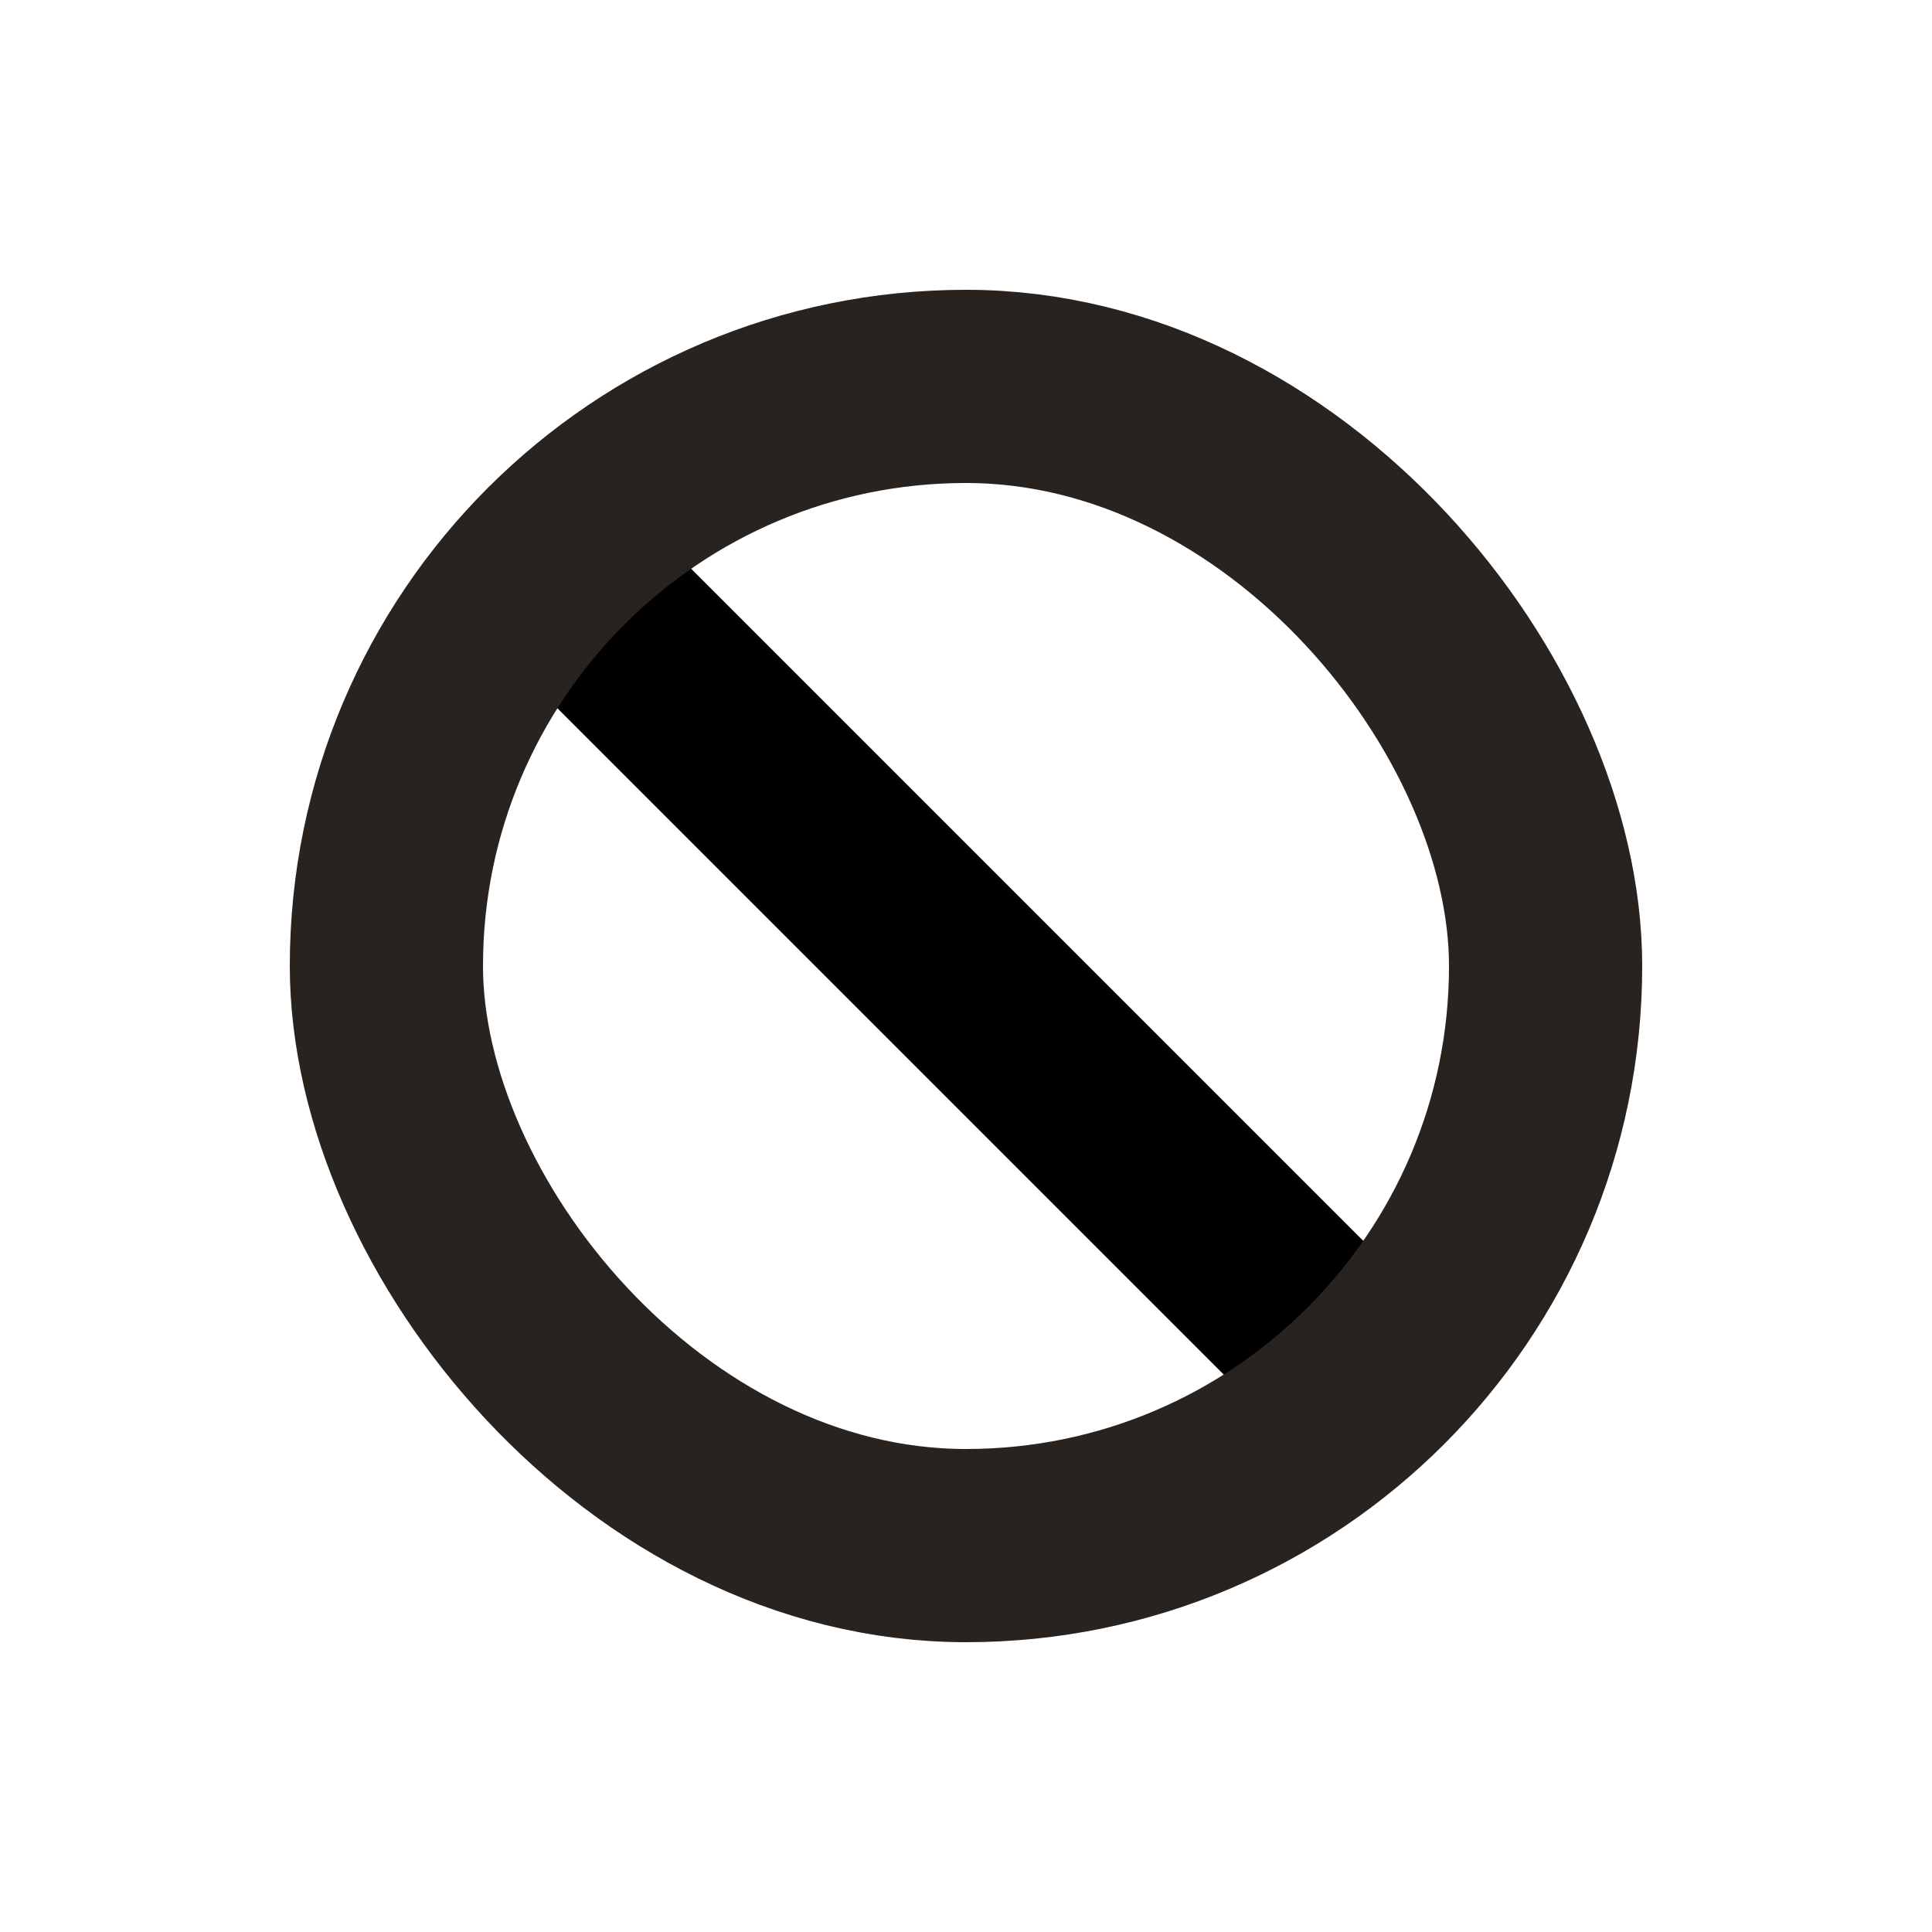 <svg width="20" height="20" viewBox="0 0 20 20" fill="none" xmlns="http://www.w3.org/2000/svg">
<path d="M5.332 5.479L14.52 14.667" stroke="black" stroke-width="2"/>
<rect x="4" y="4" width="12" height="12" rx="6" stroke="#28231F" stroke-width="2"/>
</svg>

